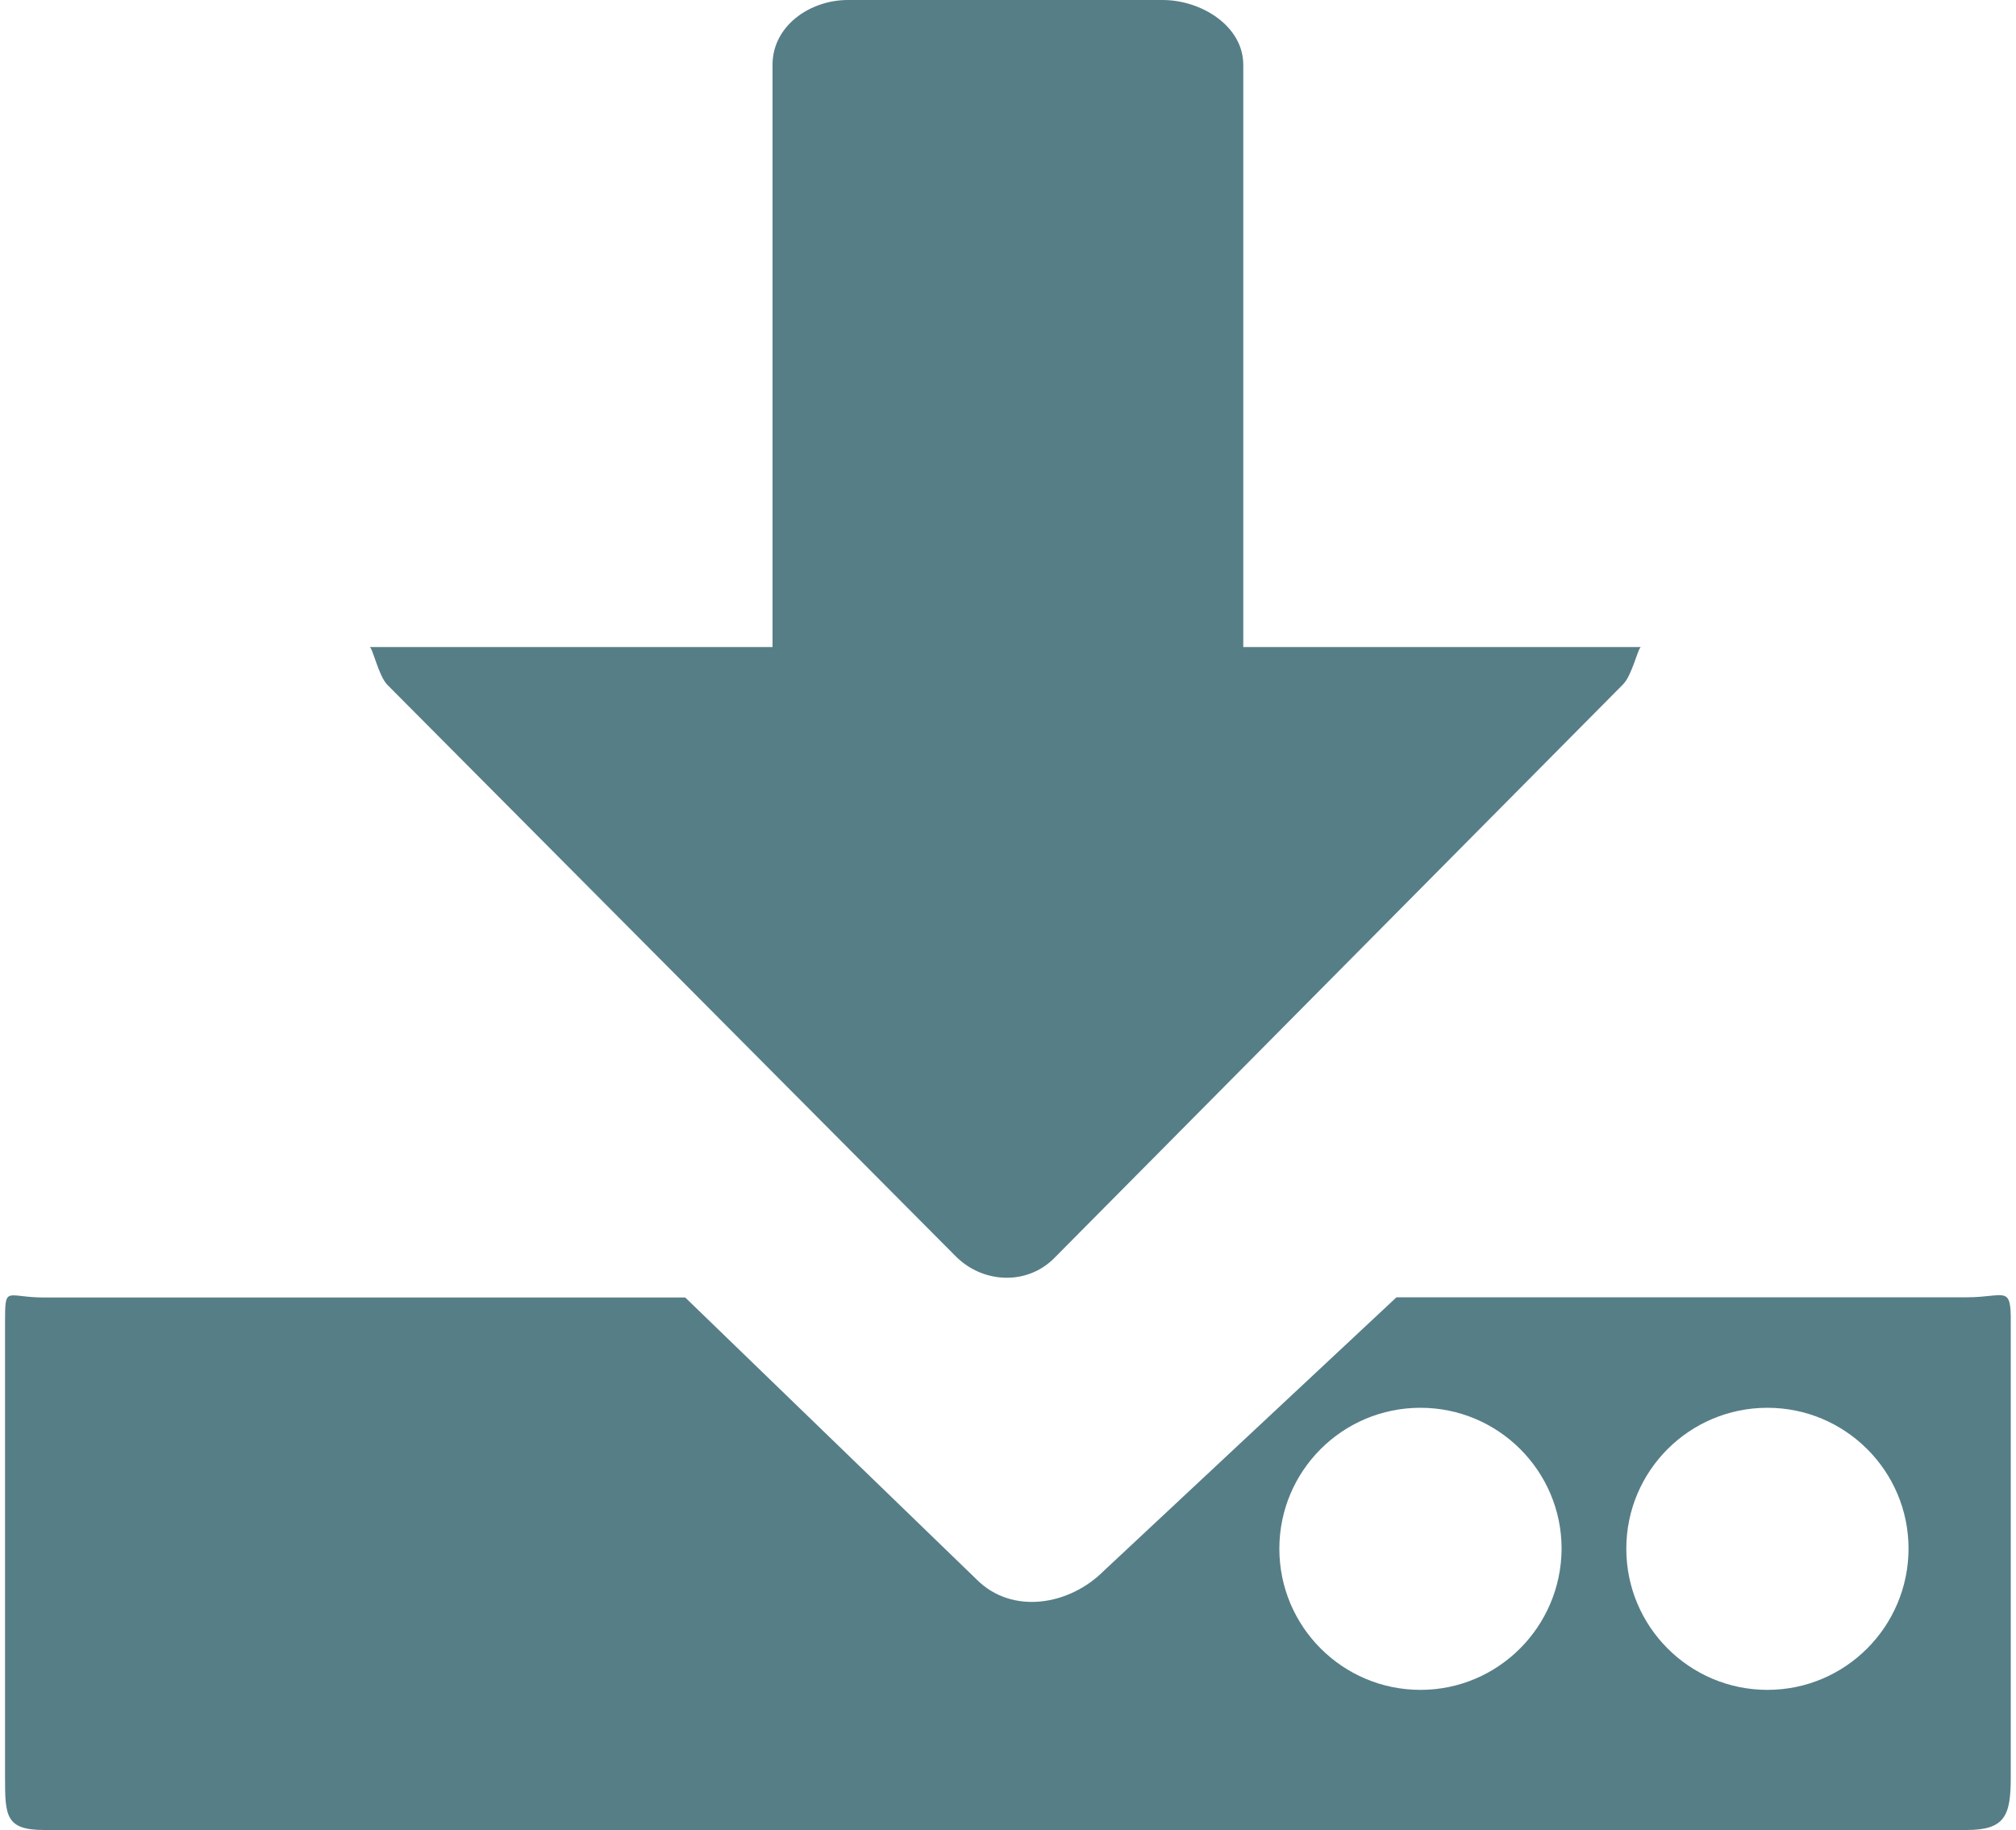 <?xml version="1.0" encoding="utf-8"?>
<!-- Generator: Adobe Illustrator 18.1.1, SVG Export Plug-In . SVG Version: 6.00 Build 0)  -->
<!DOCTYPE svg PUBLIC "-//W3C//DTD SVG 1.1//EN" "http://www.w3.org/Graphics/SVG/1.1/DTD/svg11.dtd">
<svg version="1.1" id="Layer_1" xmlns="http://www.w3.org/2000/svg" xmlns:xlink="http://www.w3.org/1999/xlink" x="0px" y="0px"
	 viewBox="0 46.2 1000 907.6" enable-background="new 0 46.2 1000 907.6" xml:space="preserve">
<g>
	<path fill="#567E87" d="M616.7,367.1V78.3c0-19.1-20.7-32.1-40-32.1H420.6c-19.1,0-37.4,13-37.4,32.1v288.8H183.3
		c1.5,0,4.4,14.3,8.9,18.8l282,283.5c13.6,13.5,35.5,14.3,48.9,0.6l282-284.4c4.5-4.5,7.5-18.5,8.9-18.5L616.7,367.1L616.7,367.1z"
		/>
	<path fill="#567E87" d="M975.6,689.6H692.7L547.5,825.3c-17.3,17.3-45.5,21.7-62.9,4.4l-144.7-140h-318c-19.1,0-19.4-6.5-19.4,12.6
		v225.4c0,19.1,0.3,26.1,19.4,26.1h953.5c19.1,0,22-7,22-26.1V702.3C997.6,683.1,994.7,689.6,975.6,689.6z M704.6,884.3
		c-38.6,0-70-31.3-70-70c0-38.6,31.3-69.9,70-69.9c38.6,0,70,31.3,70,69.9C774.4,853,743.1,884.3,704.6,884.3z M876.7,884.3
		c-38.6,0-70-31.3-70-70c0-38.6,31.3-69.9,70-69.9c38.6,0,70,31.3,70,69.9C946.6,853,915.3,884.3,876.7,884.3z"/>
</g>
</svg>
